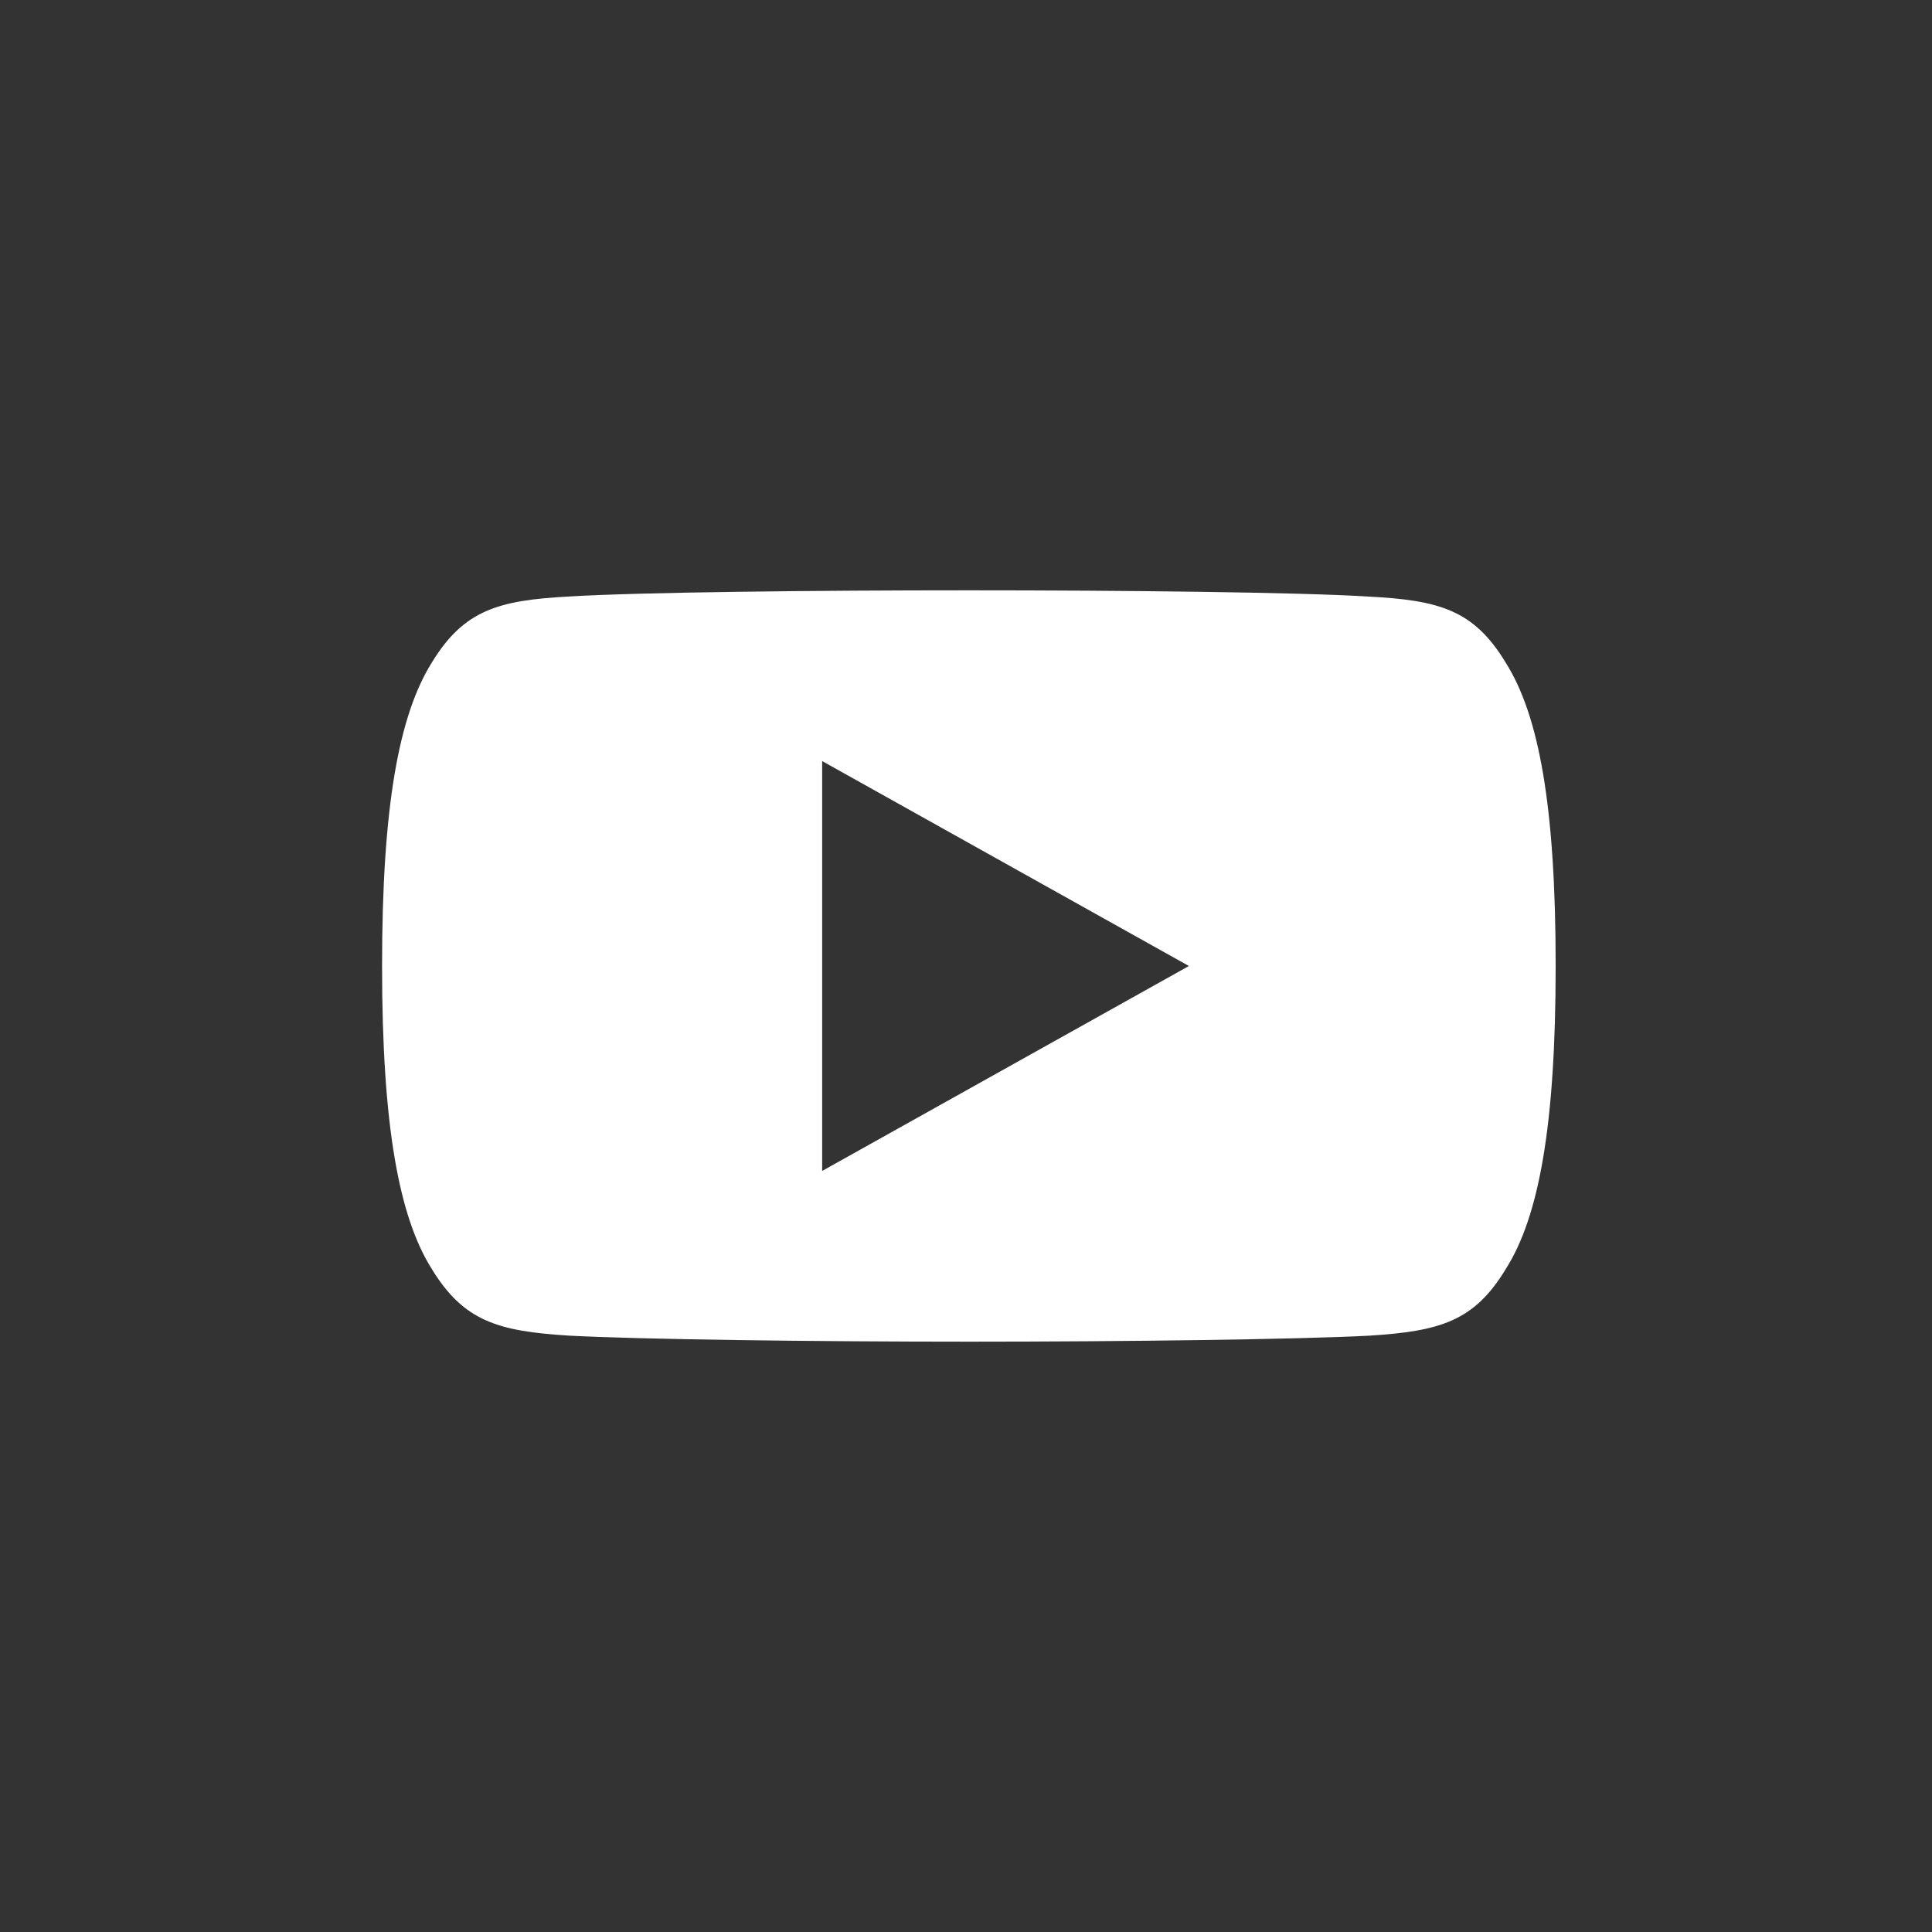 <svg xmlns="http://www.w3.org/2000/svg"
     width="29px"
     height="29px" viewBox="0 0 29 29" version="1.1">
    <rect x="0" y="0" width="29" height="29" fill="#333333" stroke="none"/>
    <title>twitter copy</title>
    <g stroke="none" stroke-width="1" fill="none" fill-rule="evenodd">
        <g transform="translate(-1640, -1947)">
            <g transform="translate(572, 1765)">
                <g transform="translate(810, 39)">
                    <g id="Group-39"
                       transform="translate(114, 106)">
                        <g id="Group-16"
                           transform="translate(0, 37)">
                            <g id="twitter-copy"
                               transform="translate(144.13, 0)">
                                <g id="youtube"
                                   transform="translate(5.605, 8.861)"
                                   fill="#FFFFFF">
                                    <path
                                            d="M16.867,1.087 C17.365,1.877 17.616,3.239 17.616,5.637 C17.616,5.638 17.616,5.64 17.616,5.64 C17.616,5.642 17.616,5.645 17.616,5.645 C17.616,8.032 17.365,9.404 16.868,10.186 C16.391,10.977 15.872,11.121 14.816,11.188 C13.76,11.244 11.108,11.278 8.81,11.278 C6.508,11.278 3.855,11.244 2.8,11.187 C1.746,11.12 1.228,10.976 0.745,10.185 C0.253,9.403 2.20268248e-13,8.031 2.20268248e-13,5.644 L2.20268248e-13,5.642 C2.20268248e-13,5.642 2.20268248e-13,5.641 2.20268248e-13,5.639 C2.20268248e-13,5.639 2.20268248e-13,5.638 2.20268248e-13,5.636 C2.20268248e-13,3.239 0.253,1.877 0.745,1.087 C1.228,0.294 1.747,0.15 2.801,0.093 C3.855,0.028 6.508,-2.01616501e-13 8.81,-2.01616501e-13 C11.108,-2.01616501e-13 13.76,0.028 14.815,0.094 C15.871,0.15 16.389,0.295 16.867,1.087 Z M6.606,8.715 L12.111,5.639 L6.606,2.563 L6.606,8.715 Z"
                                            id="Combined-Shape"/>
                                </g>
                            </g>
                        </g>
                    </g>
                </g>
            </g>
        </g>
    </g>
</svg>
